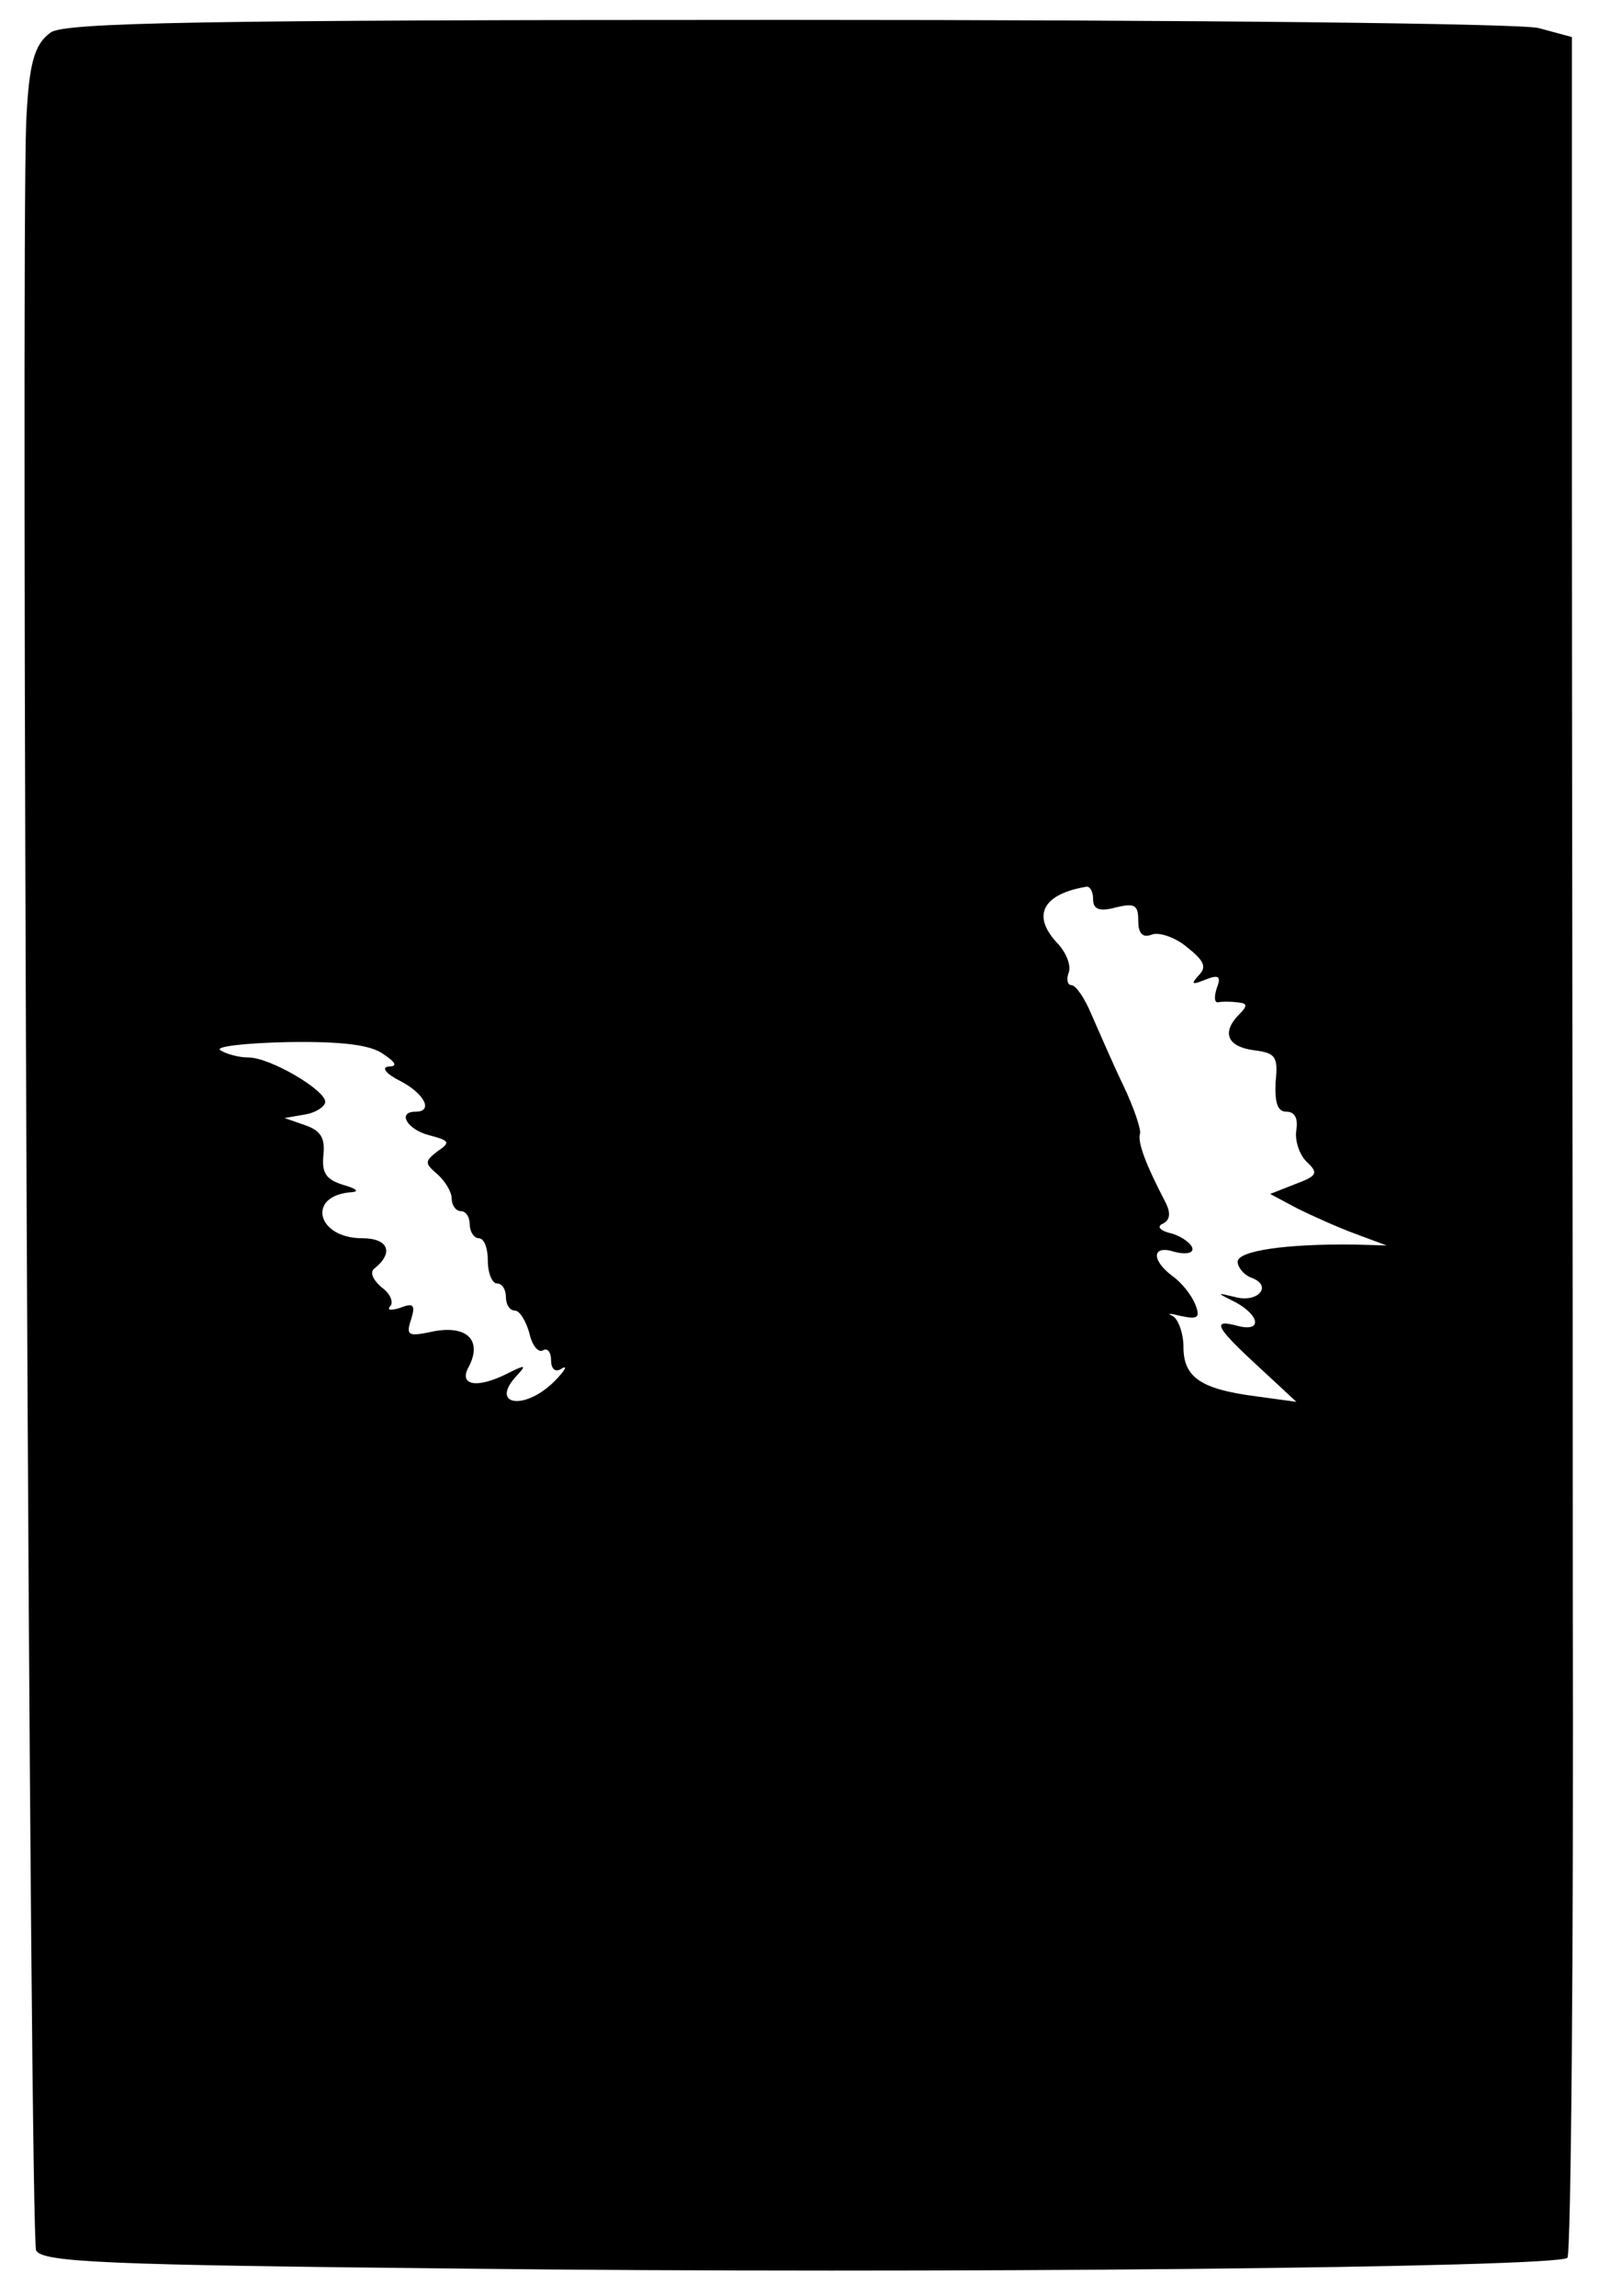 <?xml version="1.0" standalone="no"?>
<!DOCTYPE svg PUBLIC "-//W3C//DTD SVG 20010904//EN"
 "http://www.w3.org/TR/2001/REC-SVG-20010904/DTD/svg10.dtd">
<svg version="1.0" xmlns="http://www.w3.org/2000/svg"
 width="177pt" height="254pt" viewBox="0 0 177 254"
 preserveAspectRatio="xMidYMid meet">
<g transform="translate(0,254) scale(0.1,-0.1)"
fill="#000000" stroke="none">
<path d="M56 2504 c-18 -13 -24 -34 -27 -99 -6 -149 4 -2343 11 -2355 8 -13
75 -16 472 -20 517 -6 1213 1 1223 12 4 4 7 337 6 740 0 403 -1 954 -1 1225
l0 492 -37 10 c-22 5 -373 9 -833 9 -653 0 -799 -3 -814 -14z m1154 -959 c0
-11 7 -14 25 -9 21 5 25 3 25 -15 0 -14 5 -19 15 -15 8 3 26 -3 39 -14 19 -15
22 -22 13 -31 -9 -10 -8 -11 7 -5 15 6 18 4 13 -9 -3 -9 -3 -16 1 -16 4 1 14
1 22 0 11 -1 11 -4 2 -13 -20 -20 -14 -36 16 -40 24 -3 27 -7 24 -35 -1 -23 2
-33 12 -33 9 0 13 -7 11 -20 -2 -11 3 -27 11 -35 14 -13 12 -16 -12 -25 l-28
-11 30 -16 c16 -8 45 -21 64 -28 l35 -13 -35 1 c-77 1 -130 -7 -130 -19 0 -6
7 -15 16 -18 23 -9 6 -28 -19 -21 -21 5 -21 5 1 -6 27 -15 29 -33 2 -26 -29 8
-25 -1 23 -45 l42 -39 -44 6 c-62 8 -81 21 -81 55 0 15 -6 31 -12 34 -7 3 -3
3 9 0 19 -4 22 -2 16 13 -4 10 -15 24 -25 31 -24 18 -23 35 2 27 11 -3 20 -2
20 3 0 5 -10 13 -22 17 -14 3 -18 8 -11 11 8 4 9 11 4 22 -24 46 -32 69 -29
78 1 5 -7 29 -19 54 -12 25 -27 60 -35 78 -7 17 -17 32 -22 32 -4 0 -6 6 -3
14 3 8 -3 23 -14 34 -27 30 -14 53 34 61 4 0 7 -6 7 -14z m-786 -171 c15 -10
16 -14 6 -14 -8 -1 -3 -8 13 -16 27 -14 37 -34 17 -34 -21 0 -9 -20 15 -26 23
-6 24 -8 9 -18 -14 -11 -14 -13 0 -25 9 -8 16 -20 16 -27 0 -8 5 -14 10 -14 6
0 10 -7 10 -15 0 -8 5 -15 10 -15 6 0 10 -11 10 -25 0 -14 5 -25 10 -25 6 0
10 -7 10 -15 0 -8 4 -15 10 -15 5 0 12 -11 16 -25 3 -14 10 -22 15 -19 5 3 9
-2 9 -11 0 -10 5 -14 12 -9 7 4 3 -3 -9 -15 -34 -33 -72 -25 -40 8 10 11 8 11
-10 2 -35 -18 -56 -14 -44 7 15 29 -2 46 -39 39 -28 -6 -31 -5 -25 13 5 16 3
19 -12 13 -10 -3 -15 -3 -11 2 4 4 0 14 -10 21 -10 9 -13 17 -7 21 21 17 15
33 -14 33 -51 0 -62 48 -11 51 8 1 4 4 -10 8 -19 6 -24 13 -22 33 2 19 -3 27
-20 33 l-23 8 23 4 c12 2 22 9 22 14 0 13 -61 49 -85 49 -11 0 -25 4 -31 8 -7
4 27 8 74 9 60 1 92 -3 106 -13z"/>
</g>
</svg>
